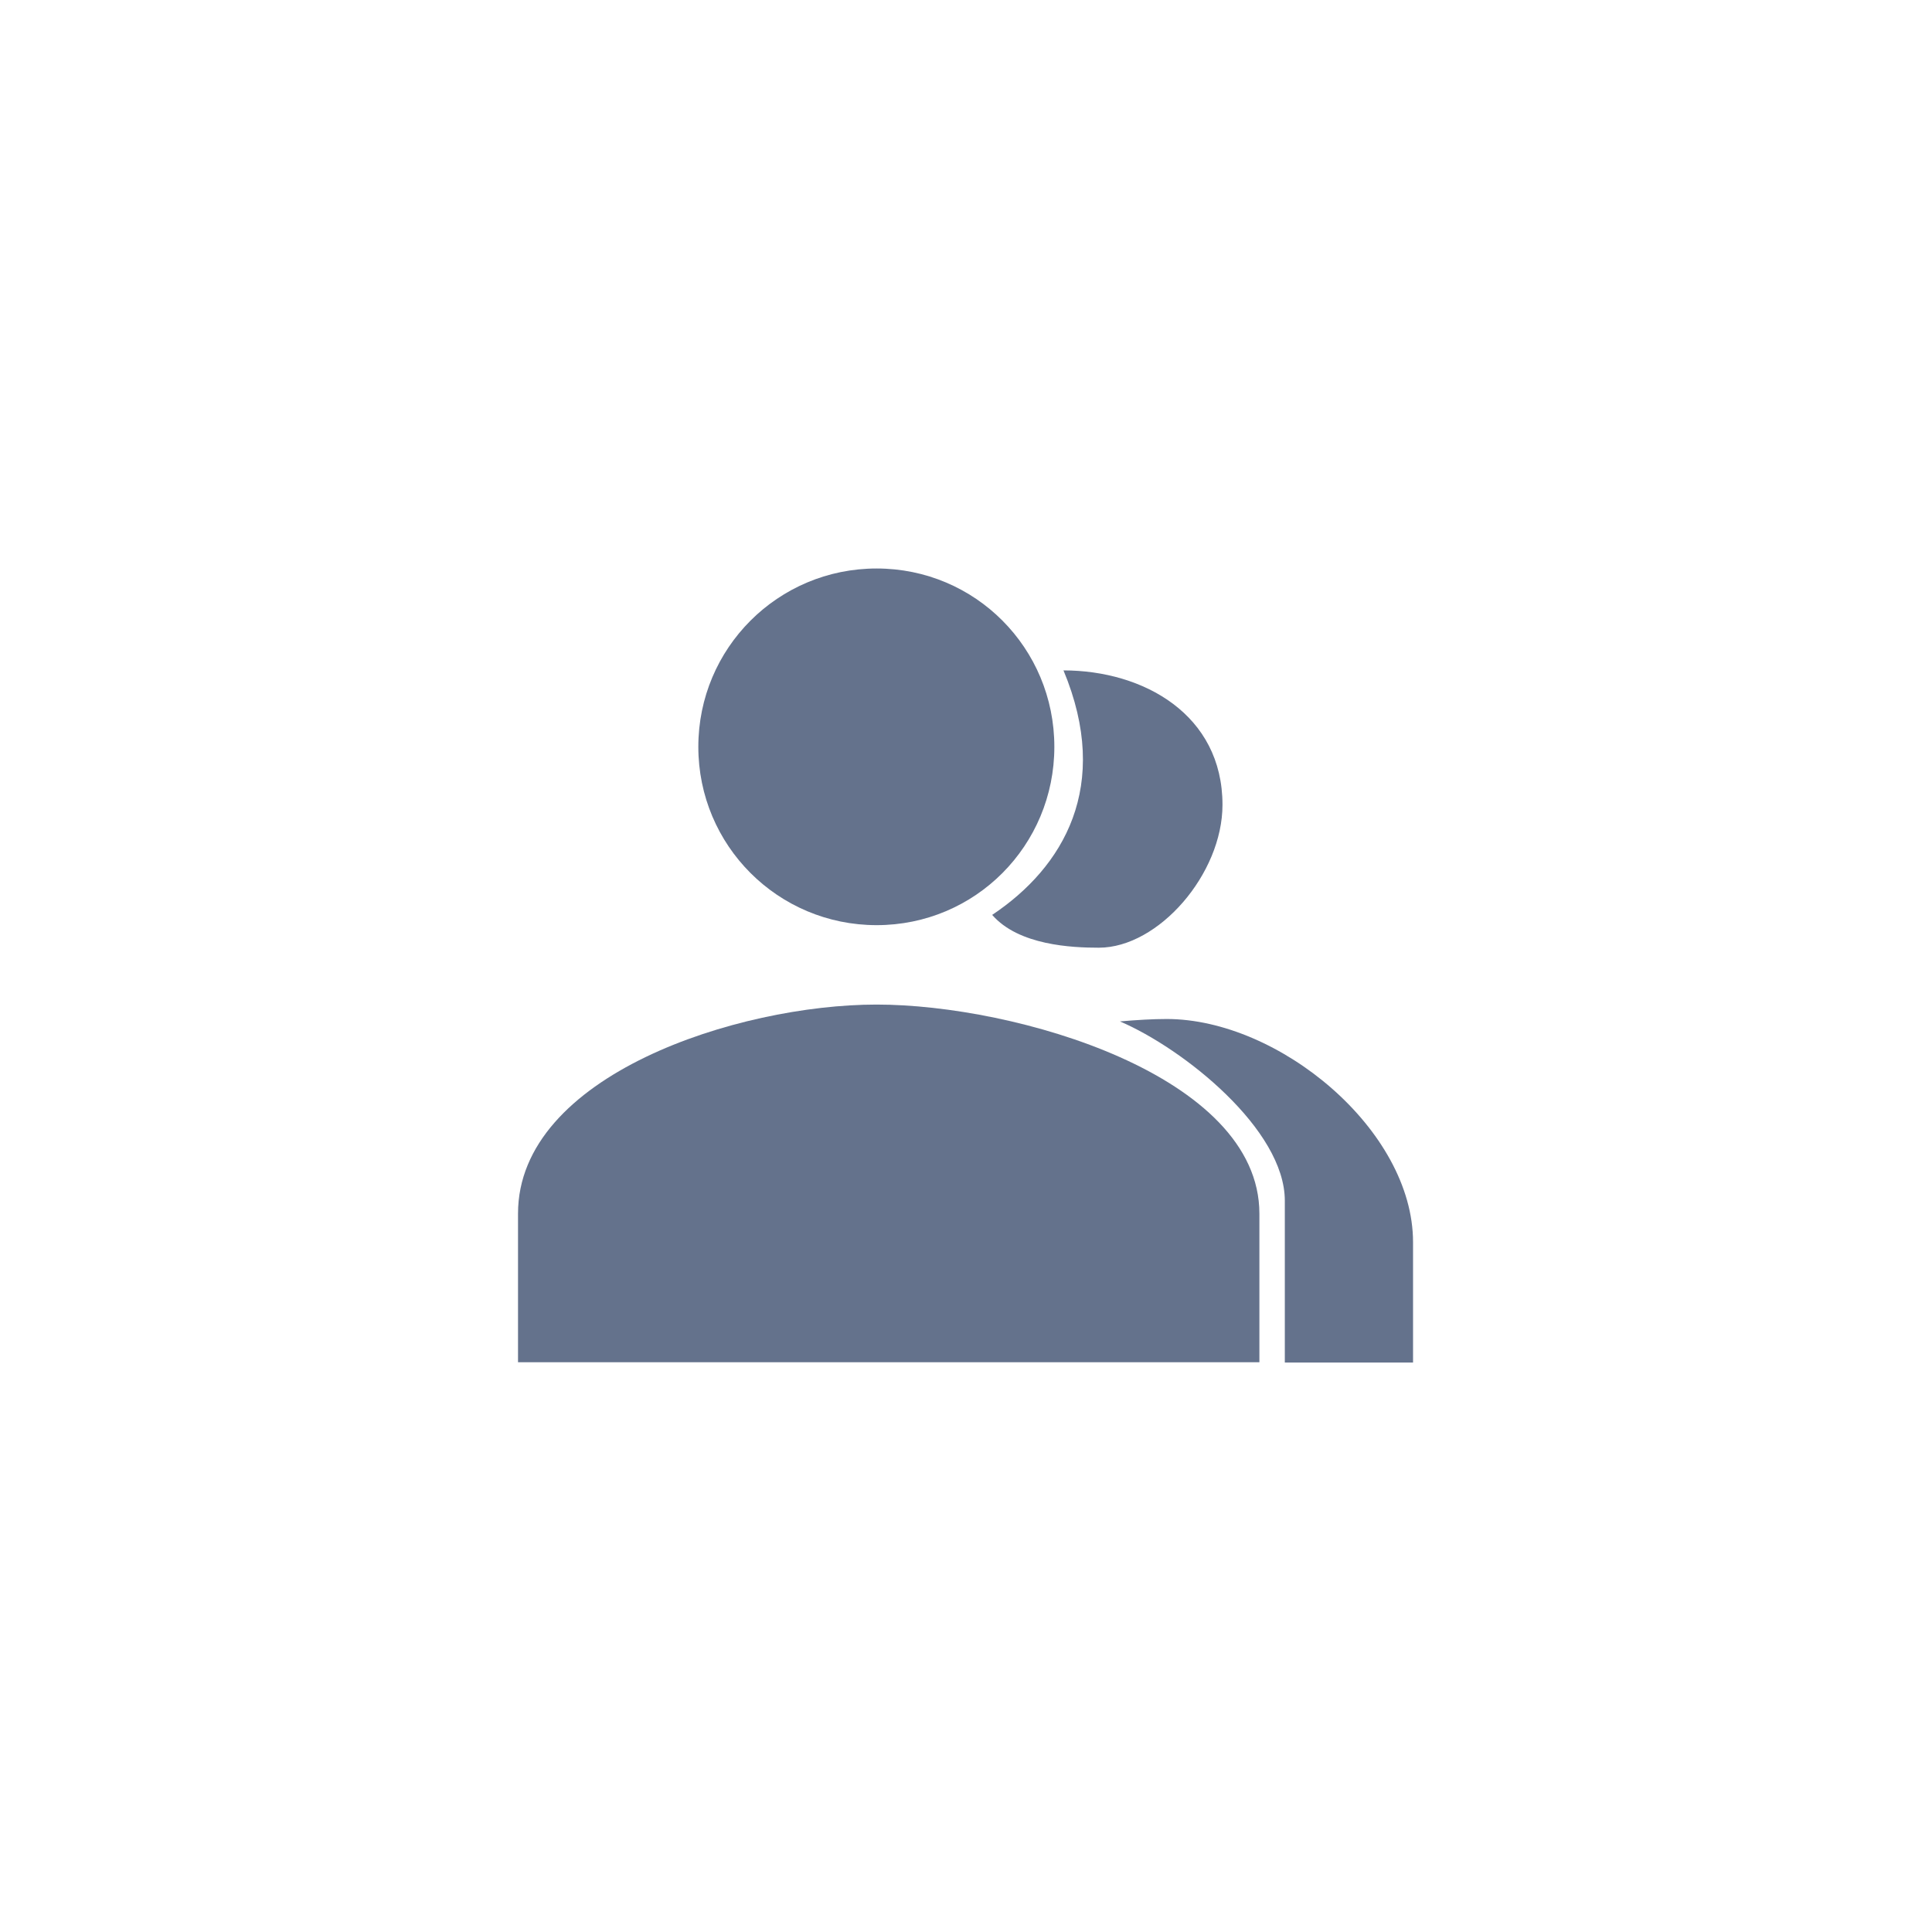 <svg width="3062" height="3062" viewBox="0 0 3062 3062" fill="none" xmlns="http://www.w3.org/2000/svg">
<path d="M1389.36 1466.26C1545.73 1466.26 1671.02 1340.02 1671.02 1183.63C1671.02 1027.24 1545.73 901 1389.36 901C1233 901 1106.77 1027.24 1106.77 1183.63C1106.77 1340.02 1233 1466.26 1389.36 1466.26ZM1389.36 1592.12C1169.88 1592.12 821 1703.97 821 1923.48V2159H1996V1923.48C1996 1703.97 1608.85 1592.12 1389.36 1592.12Z" fill="#64728C"/>
<path d="M1849 1615C1826.87 1615 1801.69 1616.52 1774.97 1618.81C1875.94 1662.14 2036.29 1790.04 2036.29 1903V2159.49H2239.51V1968.68C2239.51 1790.86 2026.83 1615 1849 1615Z" fill="#64728C"/>
<path d="M1741.5 1502C1836.23 1502 1937.5 1385 1937.5 1275.5C1937.5 1132.5 1812.19 1062.5 1685.5 1062.5C1762 1246 1685.5 1374.5 1572.5 1450C1614.44 1498.3 1699 1502 1741.5 1502Z" fill="#64728C"/>
</svg>
